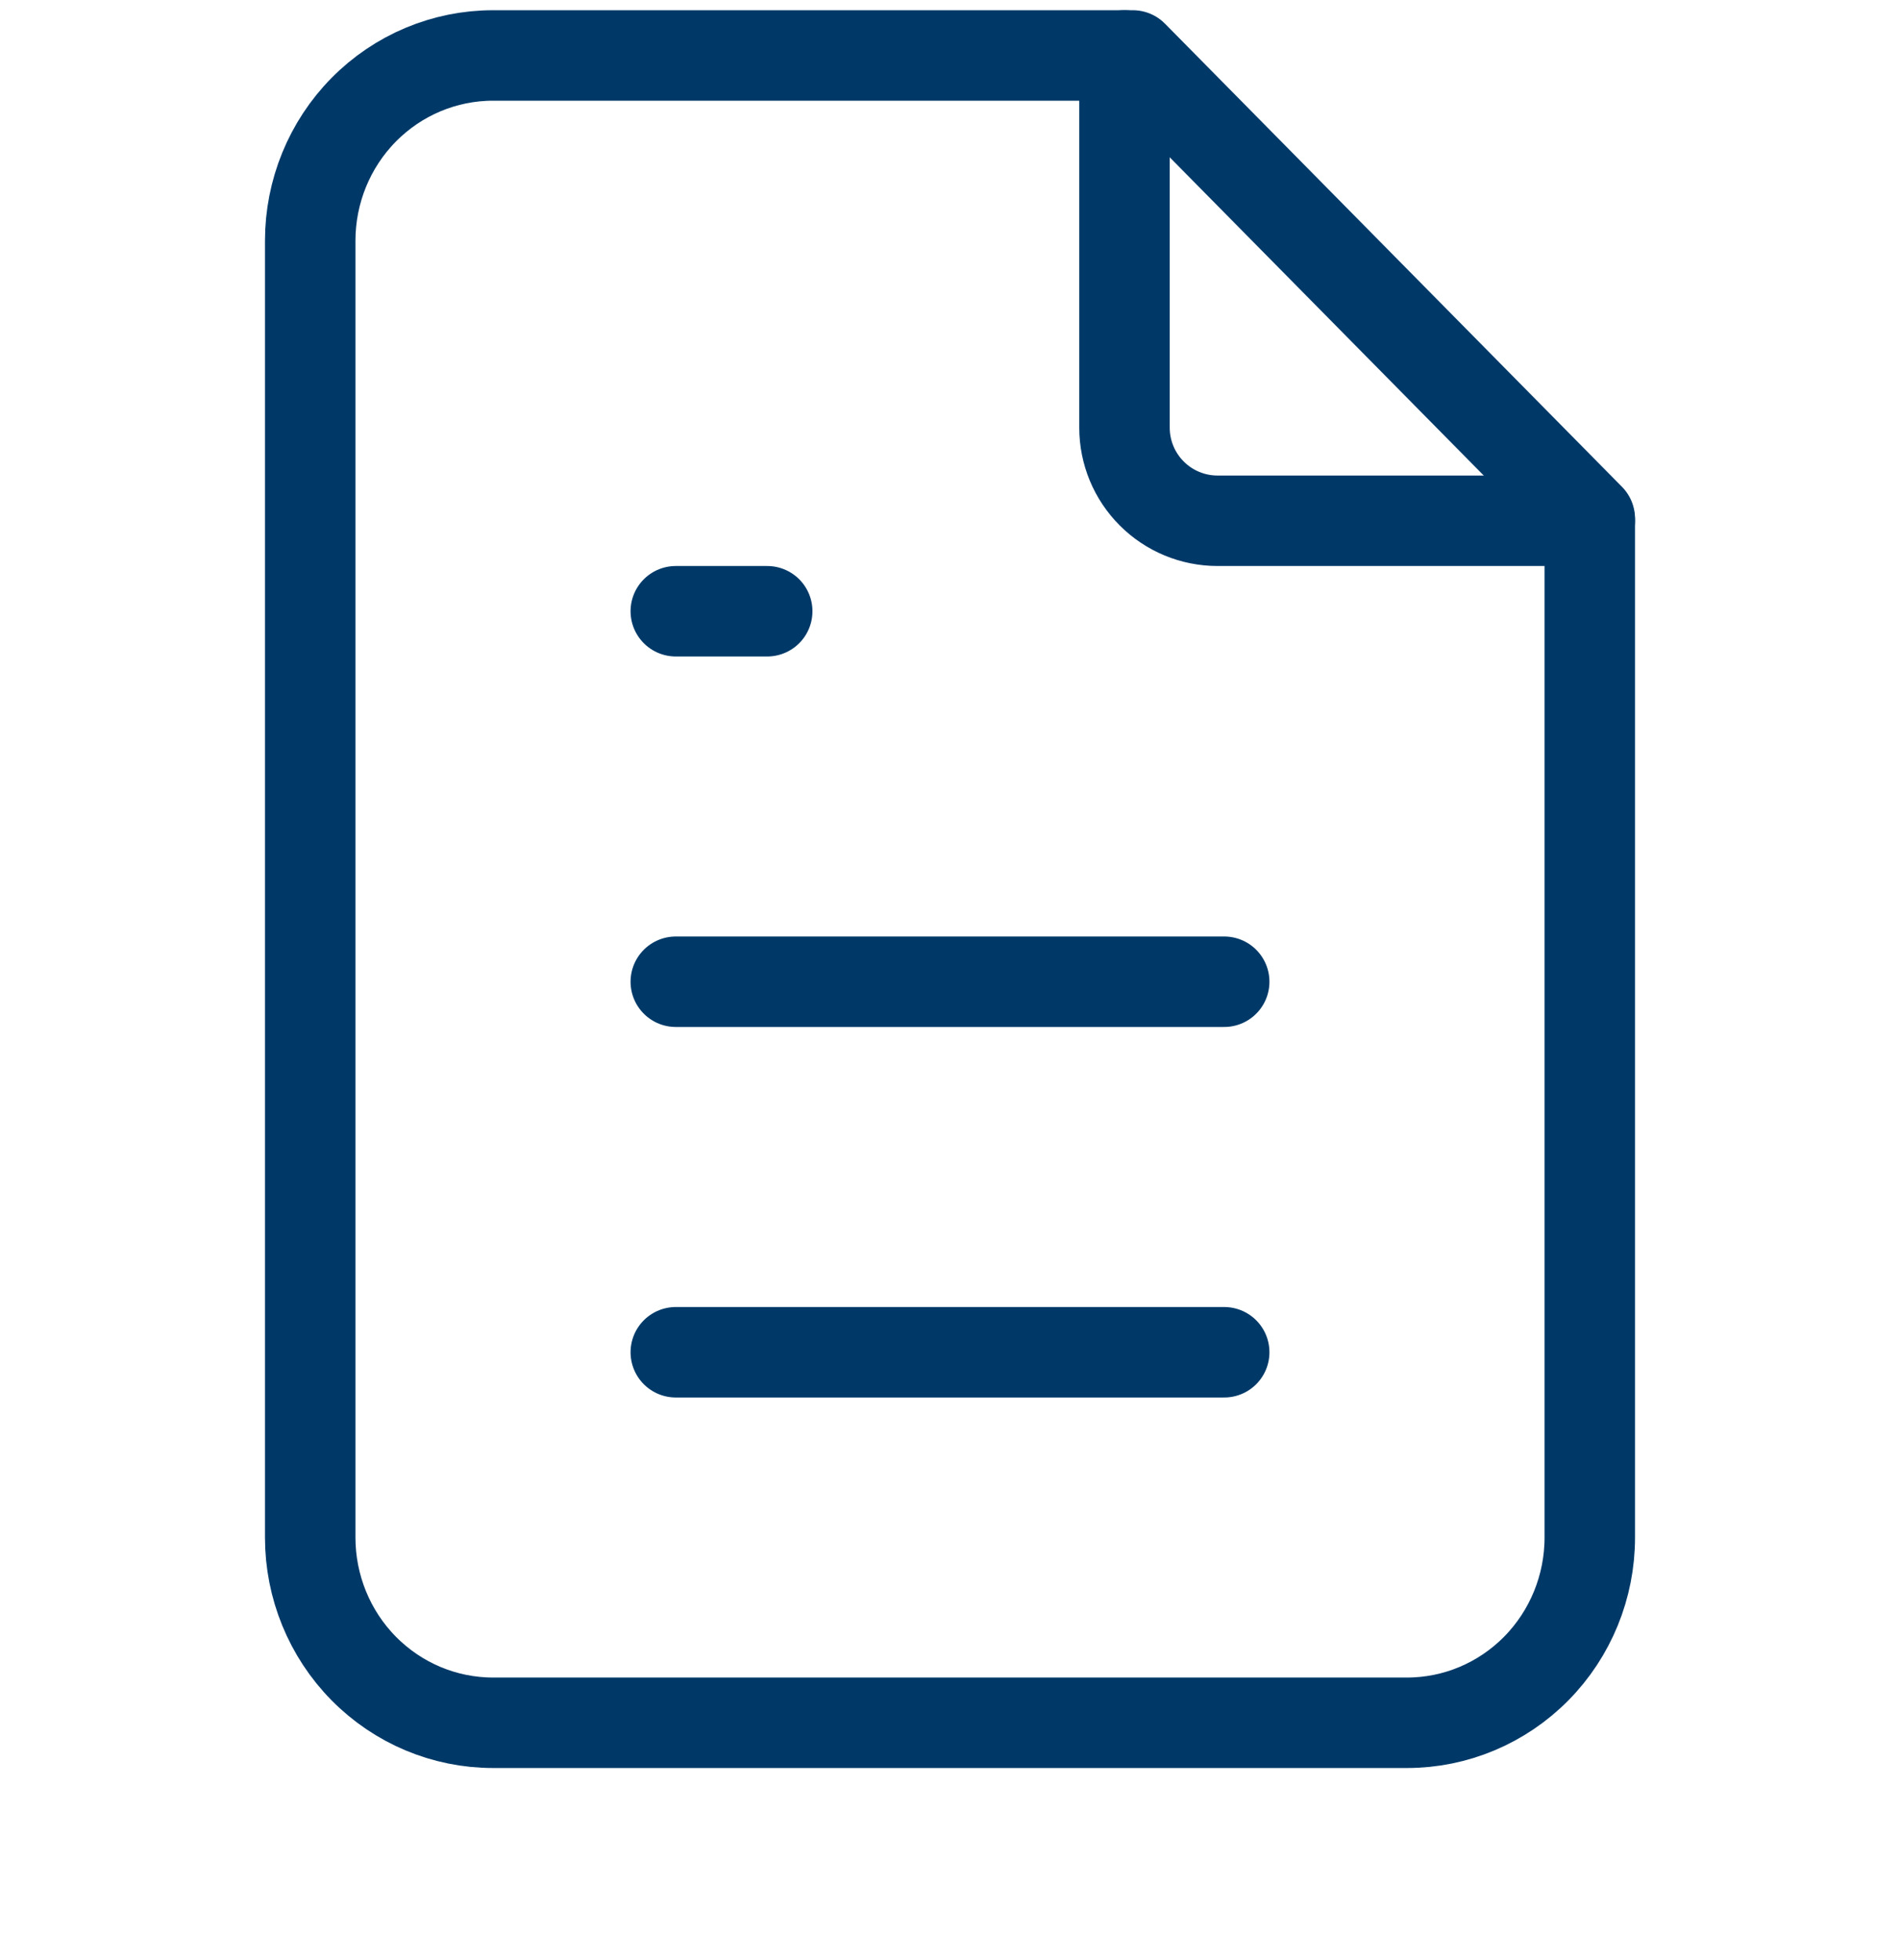 <svg width="63" height="65" viewBox="0 0 63 65" fill="none" xmlns="http://www.w3.org/2000/svg">
<path d="M37.286 1.839V14.182C37.286 15.001 37.611 15.785 38.19 16.364C38.768 16.943 39.553 17.268 40.371 17.268H52.714" stroke="#003968" stroke-width="3" stroke-linecap="round" stroke-linejoin="round"/>
<path d="M22.408 20.268H25.439M22.408 32.553H40.592M22.408 44.839H40.592M46.653 57.125H16.347C14.739 57.125 13.198 56.478 12.061 55.326C10.924 54.174 10.286 52.611 10.286 50.982V7.982C10.286 6.353 10.924 4.79 12.061 3.638C13.198 2.486 14.739 1.839 16.347 1.839H37.561L52.714 17.196V50.982C52.714 52.611 52.076 54.174 50.939 55.326C49.802 56.478 48.261 57.125 46.653 57.125Z" stroke="#003968" stroke-width="3" stroke-linecap="round" stroke-linejoin="round"/>
</svg>
